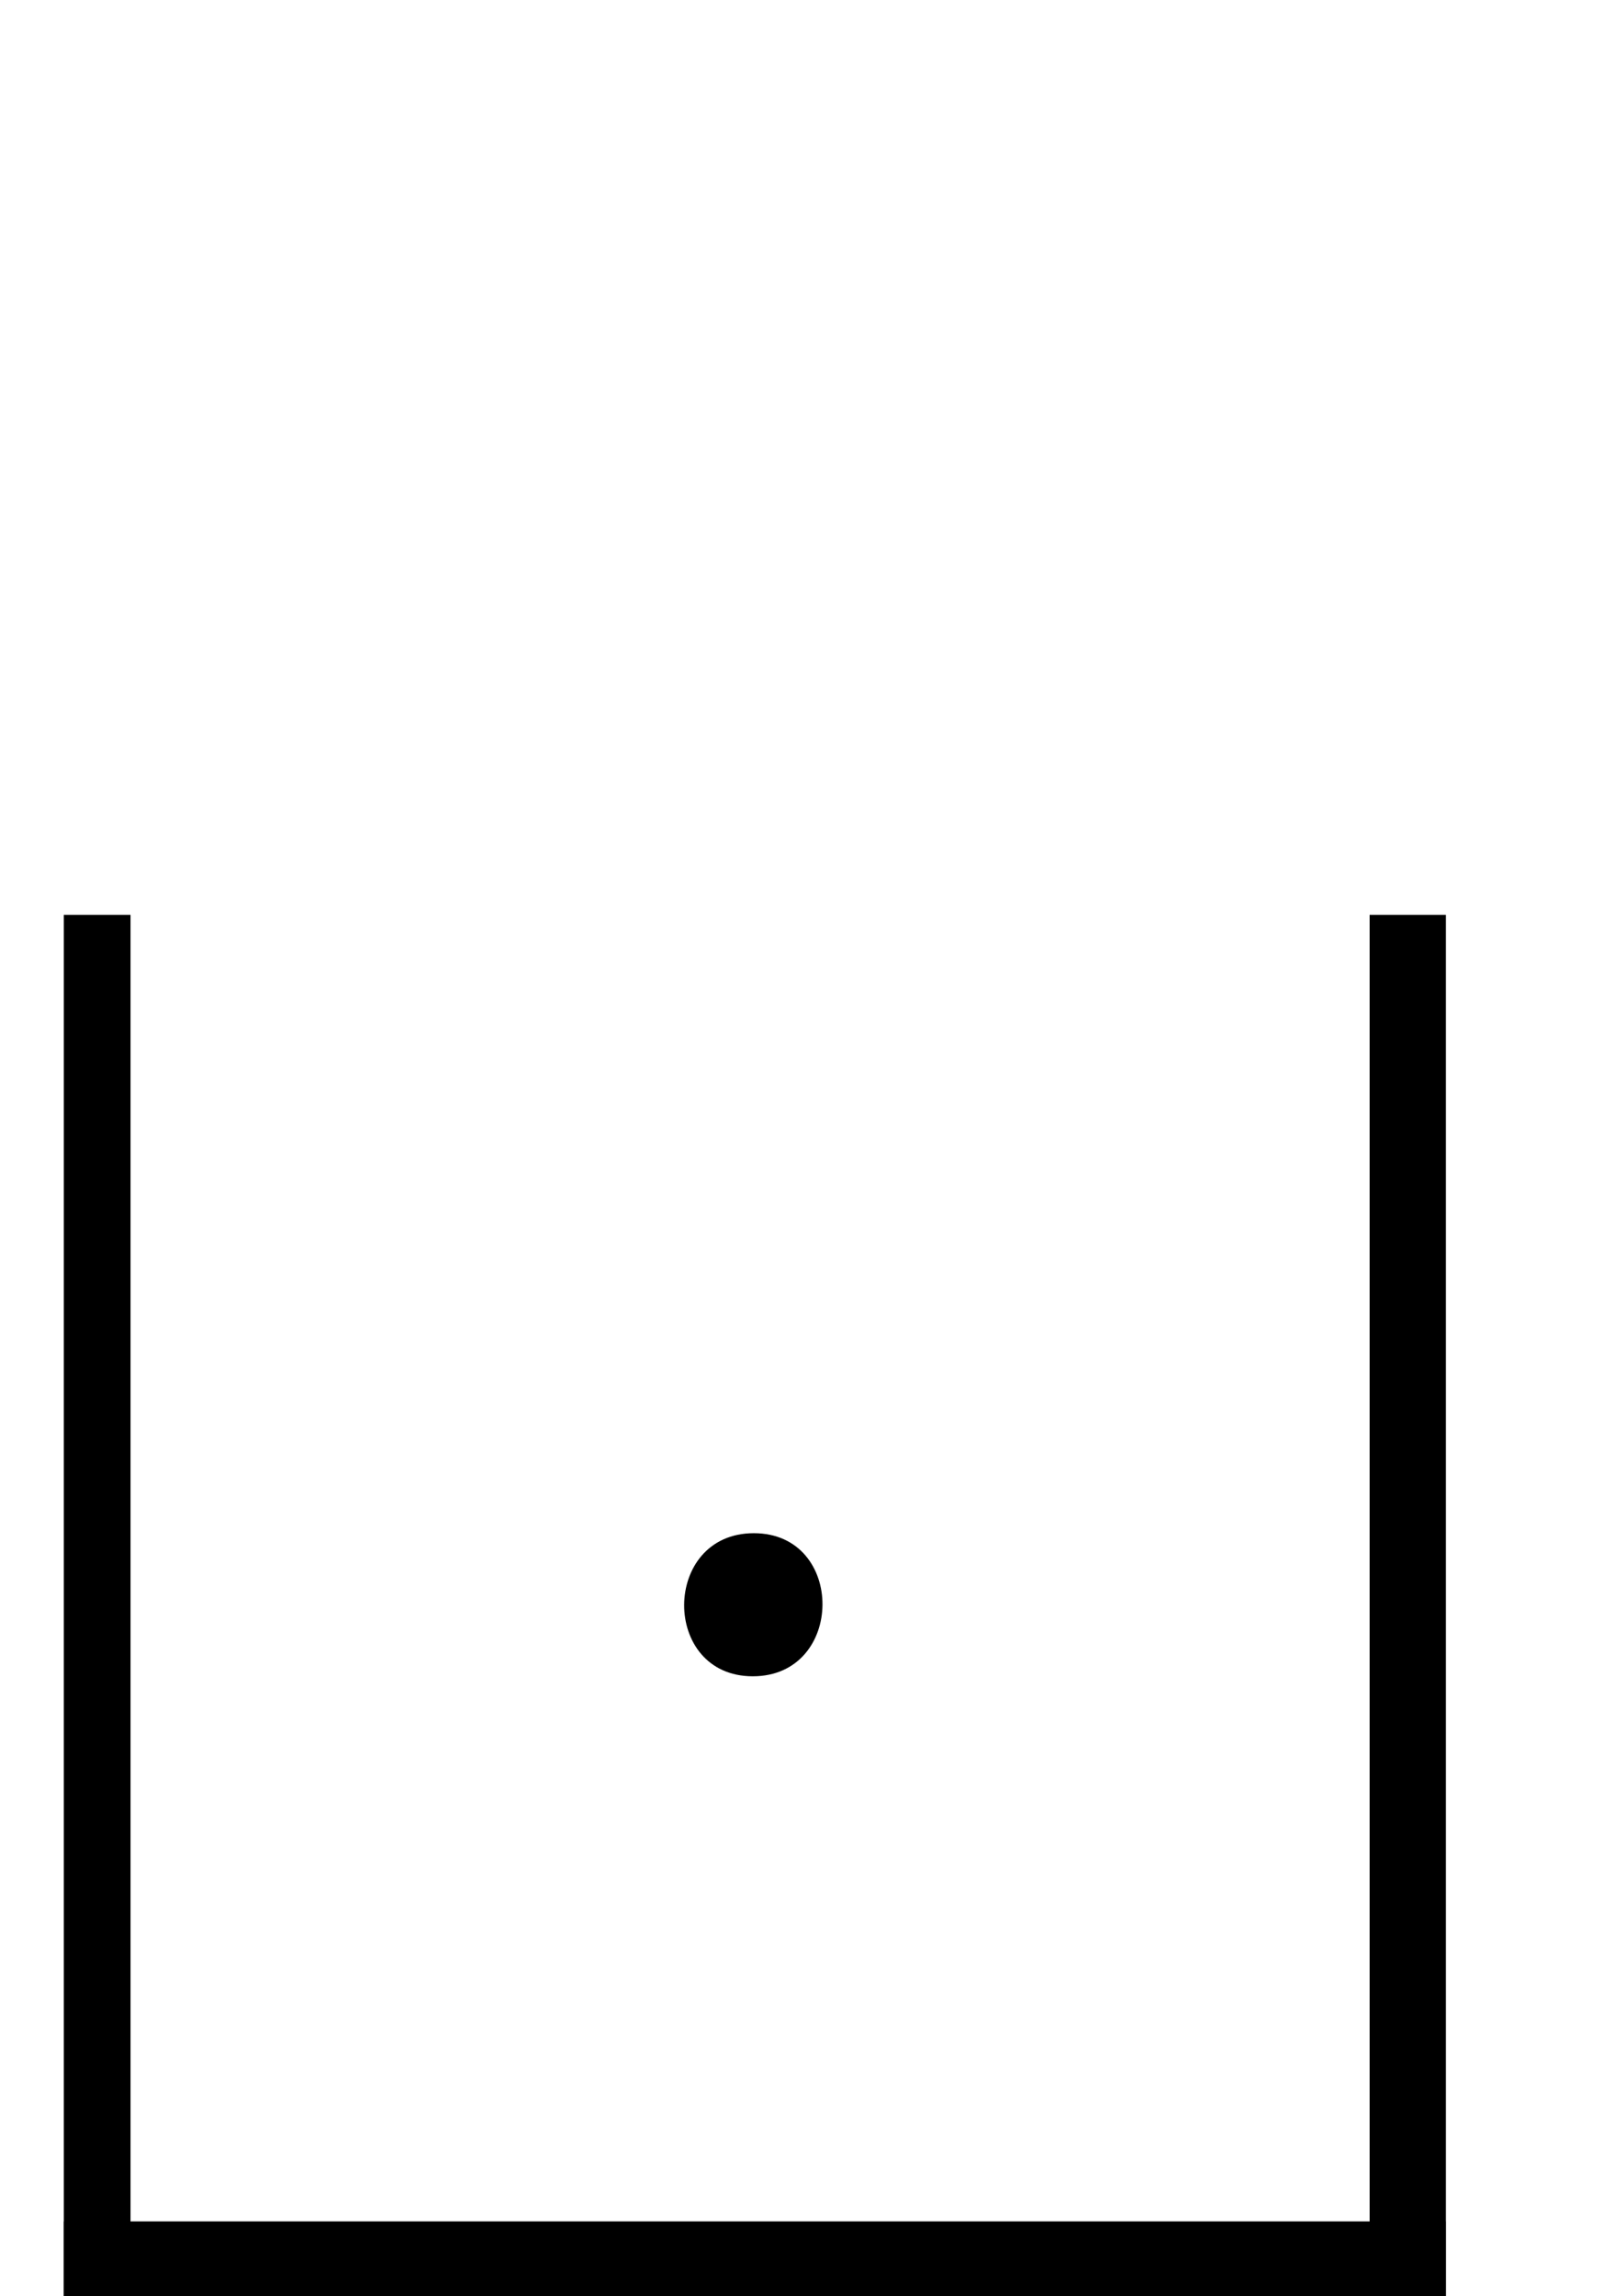 <?xml version="1.0" encoding="utf-8"?>
<!-- Generator: Adobe Illustrator 15.0.0, SVG Export Plug-In . SVG Version: 6.00 Build 0)  -->
<!DOCTYPE svg PUBLIC "-//W3C//DTD SVG 1.1//EN" "http://www.w3.org/Graphics/SVG/1.1/DTD/svg11.dtd">
<svg version="1.1" id="Layer_1" xmlns="http://www.w3.org/2000/svg" xmlns:xlink="http://www.w3.org/1999/xlink" x="0px" y="0px"
	 width="152px" height="215.859px" viewBox="0 0 152 215.859" enable-background="new 0 0 152 215.859" xml:space="preserve">
<g id="Layer_1_1_" display="none">
</g>
<g id="Layer_2">
	<rect x="128.827" y="86" width="7.173" height="130"/>
</g>
<g id="Layer_3">
	<path fill="none" stroke="#000000" stroke-width="10" stroke-miterlimit="10" d="M135.713,202.742"/>
	<path fill="none" stroke="#000000" stroke-width="10" stroke-miterlimit="10" d="M6,202.742"/>
	<rect x="6" y="208.827" width="130" height="7.173"/>
</g>
<g id="Layer_4">
	<rect x="6" y="86" width="6.276" height="130"/>
	<path fill="none" stroke="#000000" stroke-width="10" stroke-miterlimit="10" d="M9.243,215.714"/>
	<path fill="none" stroke="#000000" stroke-width="10" stroke-miterlimit="10" d="M9.243,86"/>
</g>
<g id="Layer_5" display="none">
	<rect x="4" y="70.86" display="inline" width="145" height="7"/>
</g>
<g>
	<g>
		<path d="M70.808,157.583c8.684,0,8.761-13.451,0.097-13.451C62.221,144.132,62.144,157.583,70.808,157.583L70.808,157.583z"/>
	</g>
</g>
<g id="Layer_6" display="none">
	<g display="inline">
		<g>
			<path d="M90.63,150.702c9.687,0,9.771-15.004,0.107-15.004C81.052,135.698,80.966,150.702,90.63,150.702L90.63,150.702z"/>
		</g>
	</g>
	<g display="inline">
		<g>
			<path d="M61.76,150.702c9.687,0,9.772-15.004,0.108-15.004C52.182,135.698,52.096,150.702,61.76,150.702L61.76,150.702z"/>
		</g>
	</g>
</g>
</svg>

